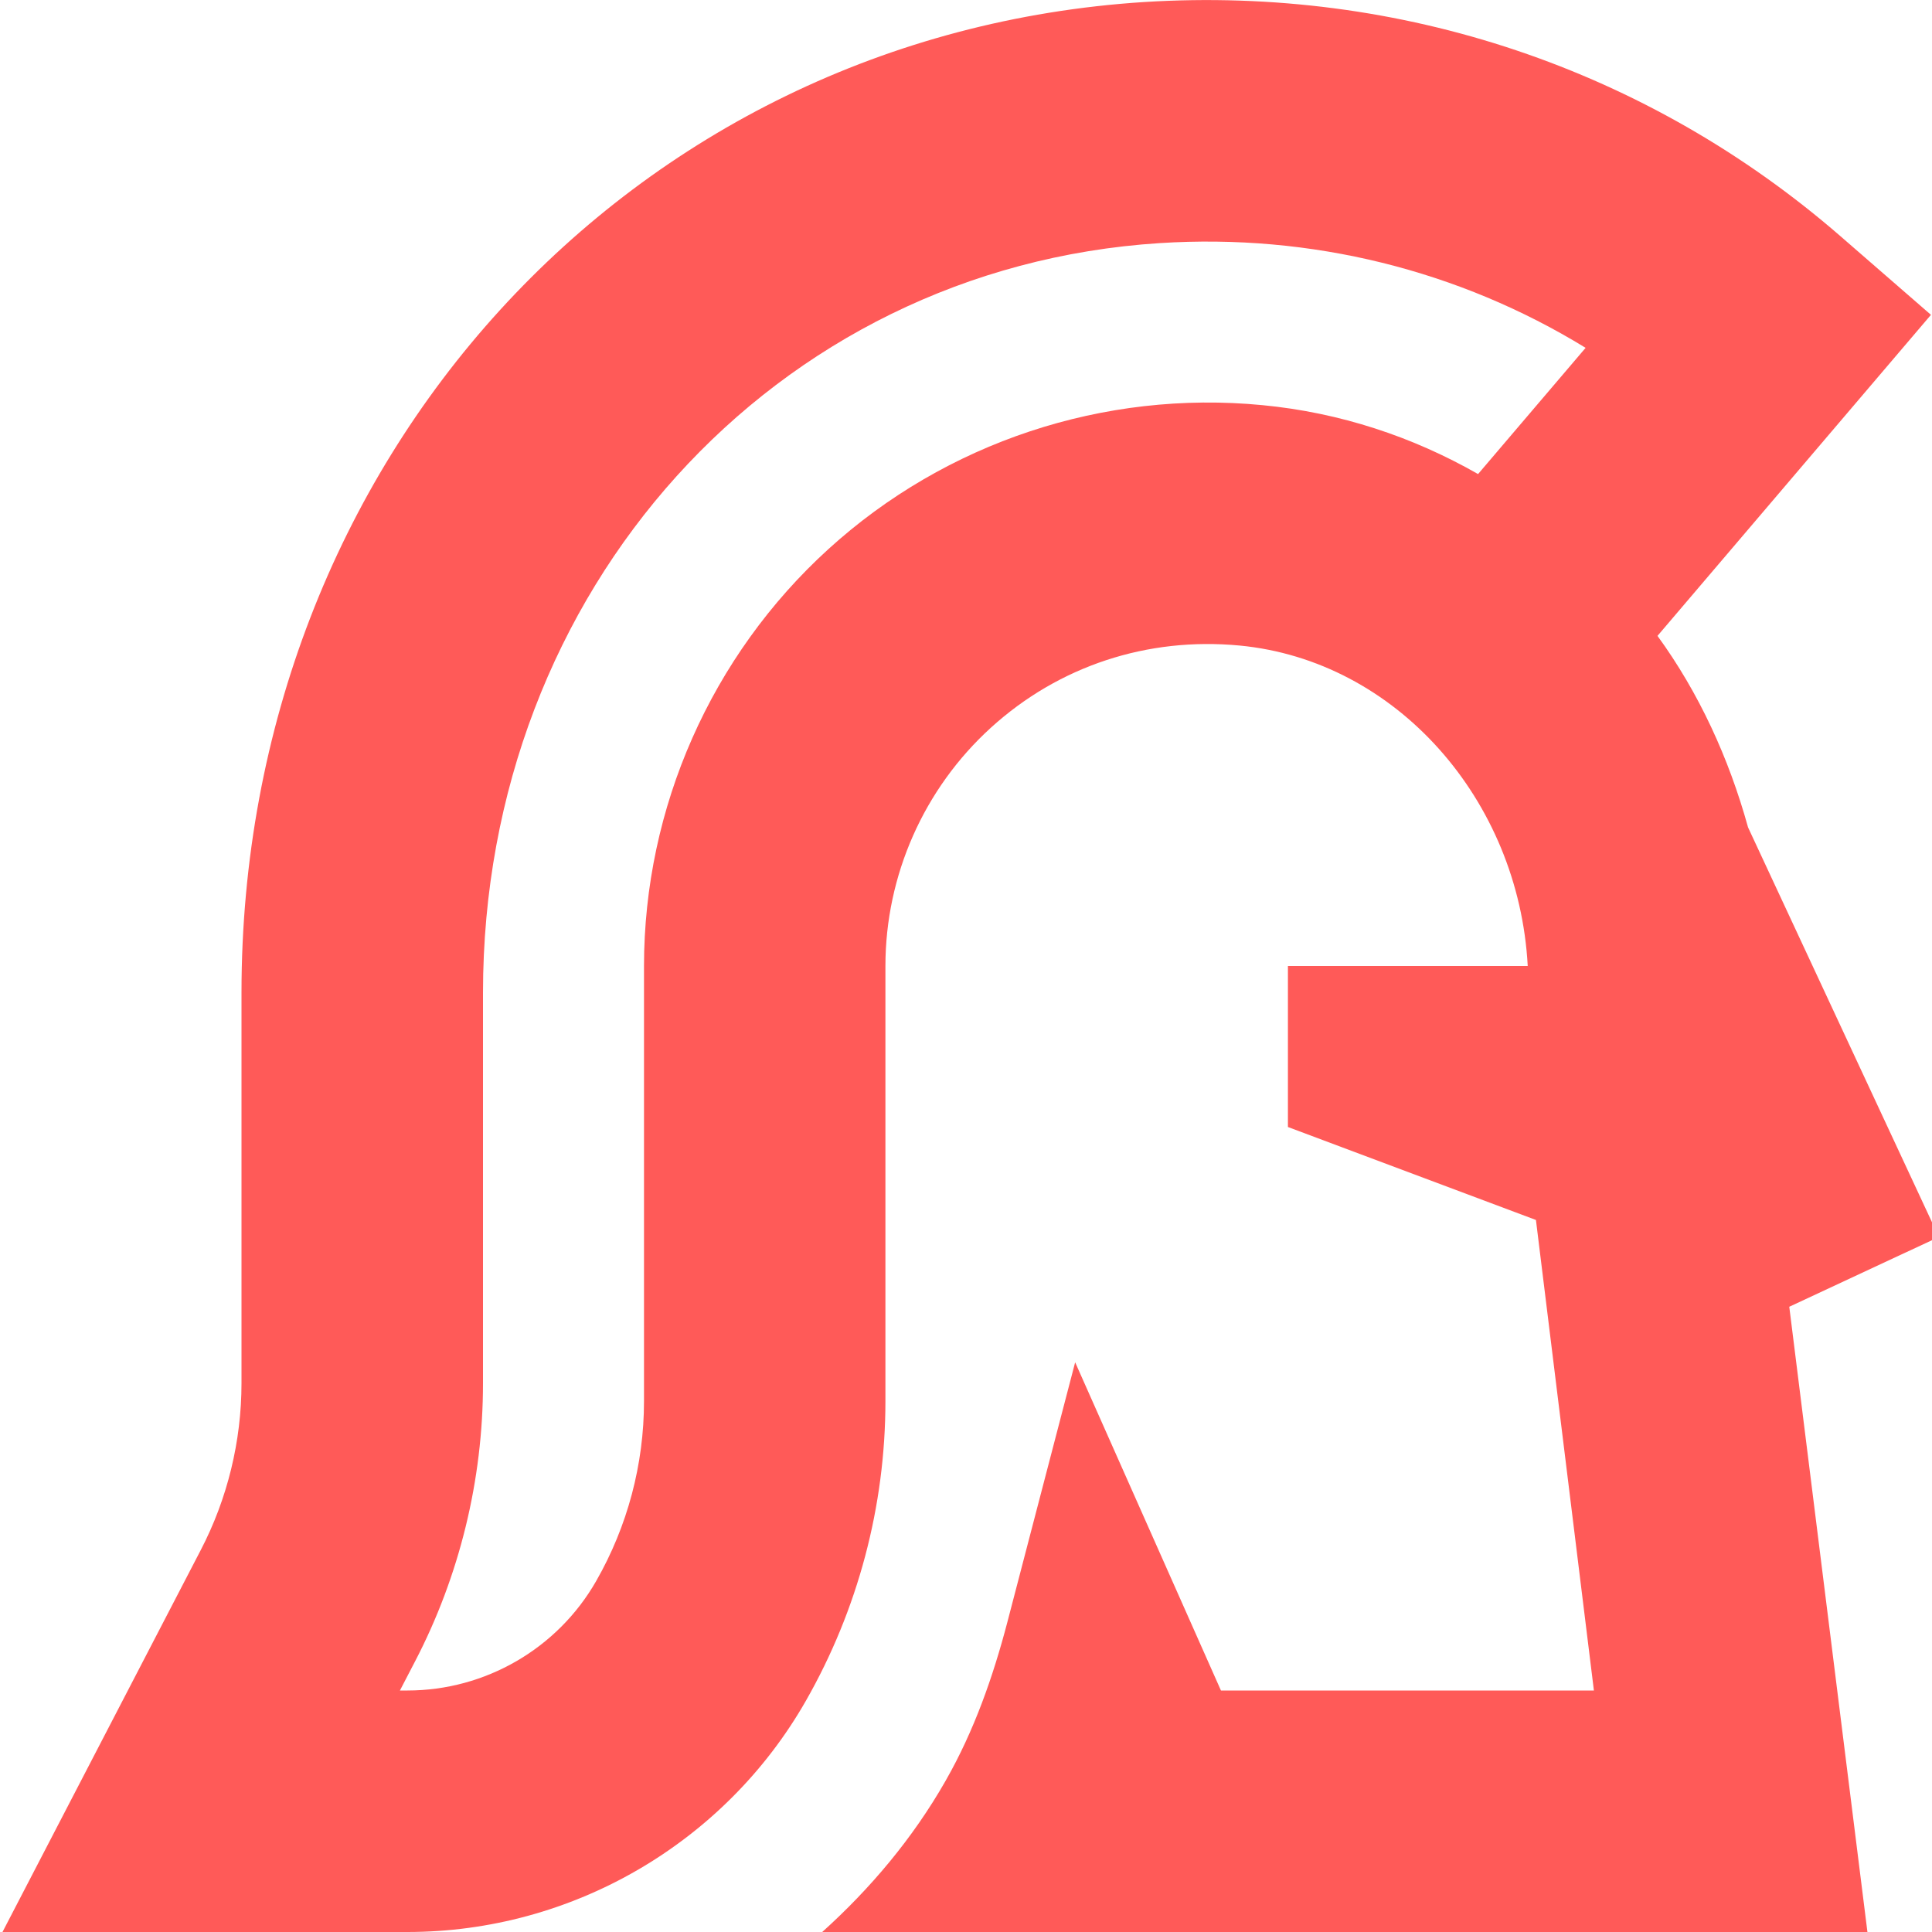 <svg width="48" height="48" viewBox="0 0 48 48" fill="none" xmlns="http://www.w3.org/2000/svg">
<path d="M48.17 30.732L43.43 20.556C42.952 18.828 42.206 17.208 41.18 15.798L47.974 7.822L45.73 5.872C40.94 1.712 34.804 -0.348 28.432 0.05C15.644 0.866 6 11.446 6 24.658V34.366C6 35.806 5.65 37.24 4.986 38.514L0.062 48H10.124C14.206 48 18 45.798 20.022 42.256C21.314 39.992 21.998 37.42 21.998 34.812V24C21.998 21.75 22.954 19.592 24.62 18.078C26.308 16.544 28.508 15.822 30.794 16.038C34.686 16.408 37.734 19.866 37.956 24H31.998V28L38.16 30.31L39.6 42H30.334L26.712 33.846L25.028 40.3C24.672 41.66 24.202 42.998 23.506 44.22C23.502 44.228 23.498 44.234 23.494 44.242C22.676 45.676 21.622 46.924 20.426 48.002H46.396L44.454 32.466L48.168 30.734L48.17 30.732ZM31.366 10.066C27.422 9.684 23.496 10.992 20.584 13.64C17.672 16.288 16 20.066 16 24.002V34.814C16 36.378 15.59 37.922 14.812 39.28C13.854 40.958 12.058 42 10.124 42H9.936L10.308 41.284C11.416 39.16 12 36.768 12 34.368V24.66C12 14.656 19.228 6.652 28.814 6.04C32.574 5.798 36.25 6.714 39.394 8.642L36.722 11.778C35.102 10.852 33.292 10.25 31.366 10.066Z" fill="#FF5A58"/>
</svg>
